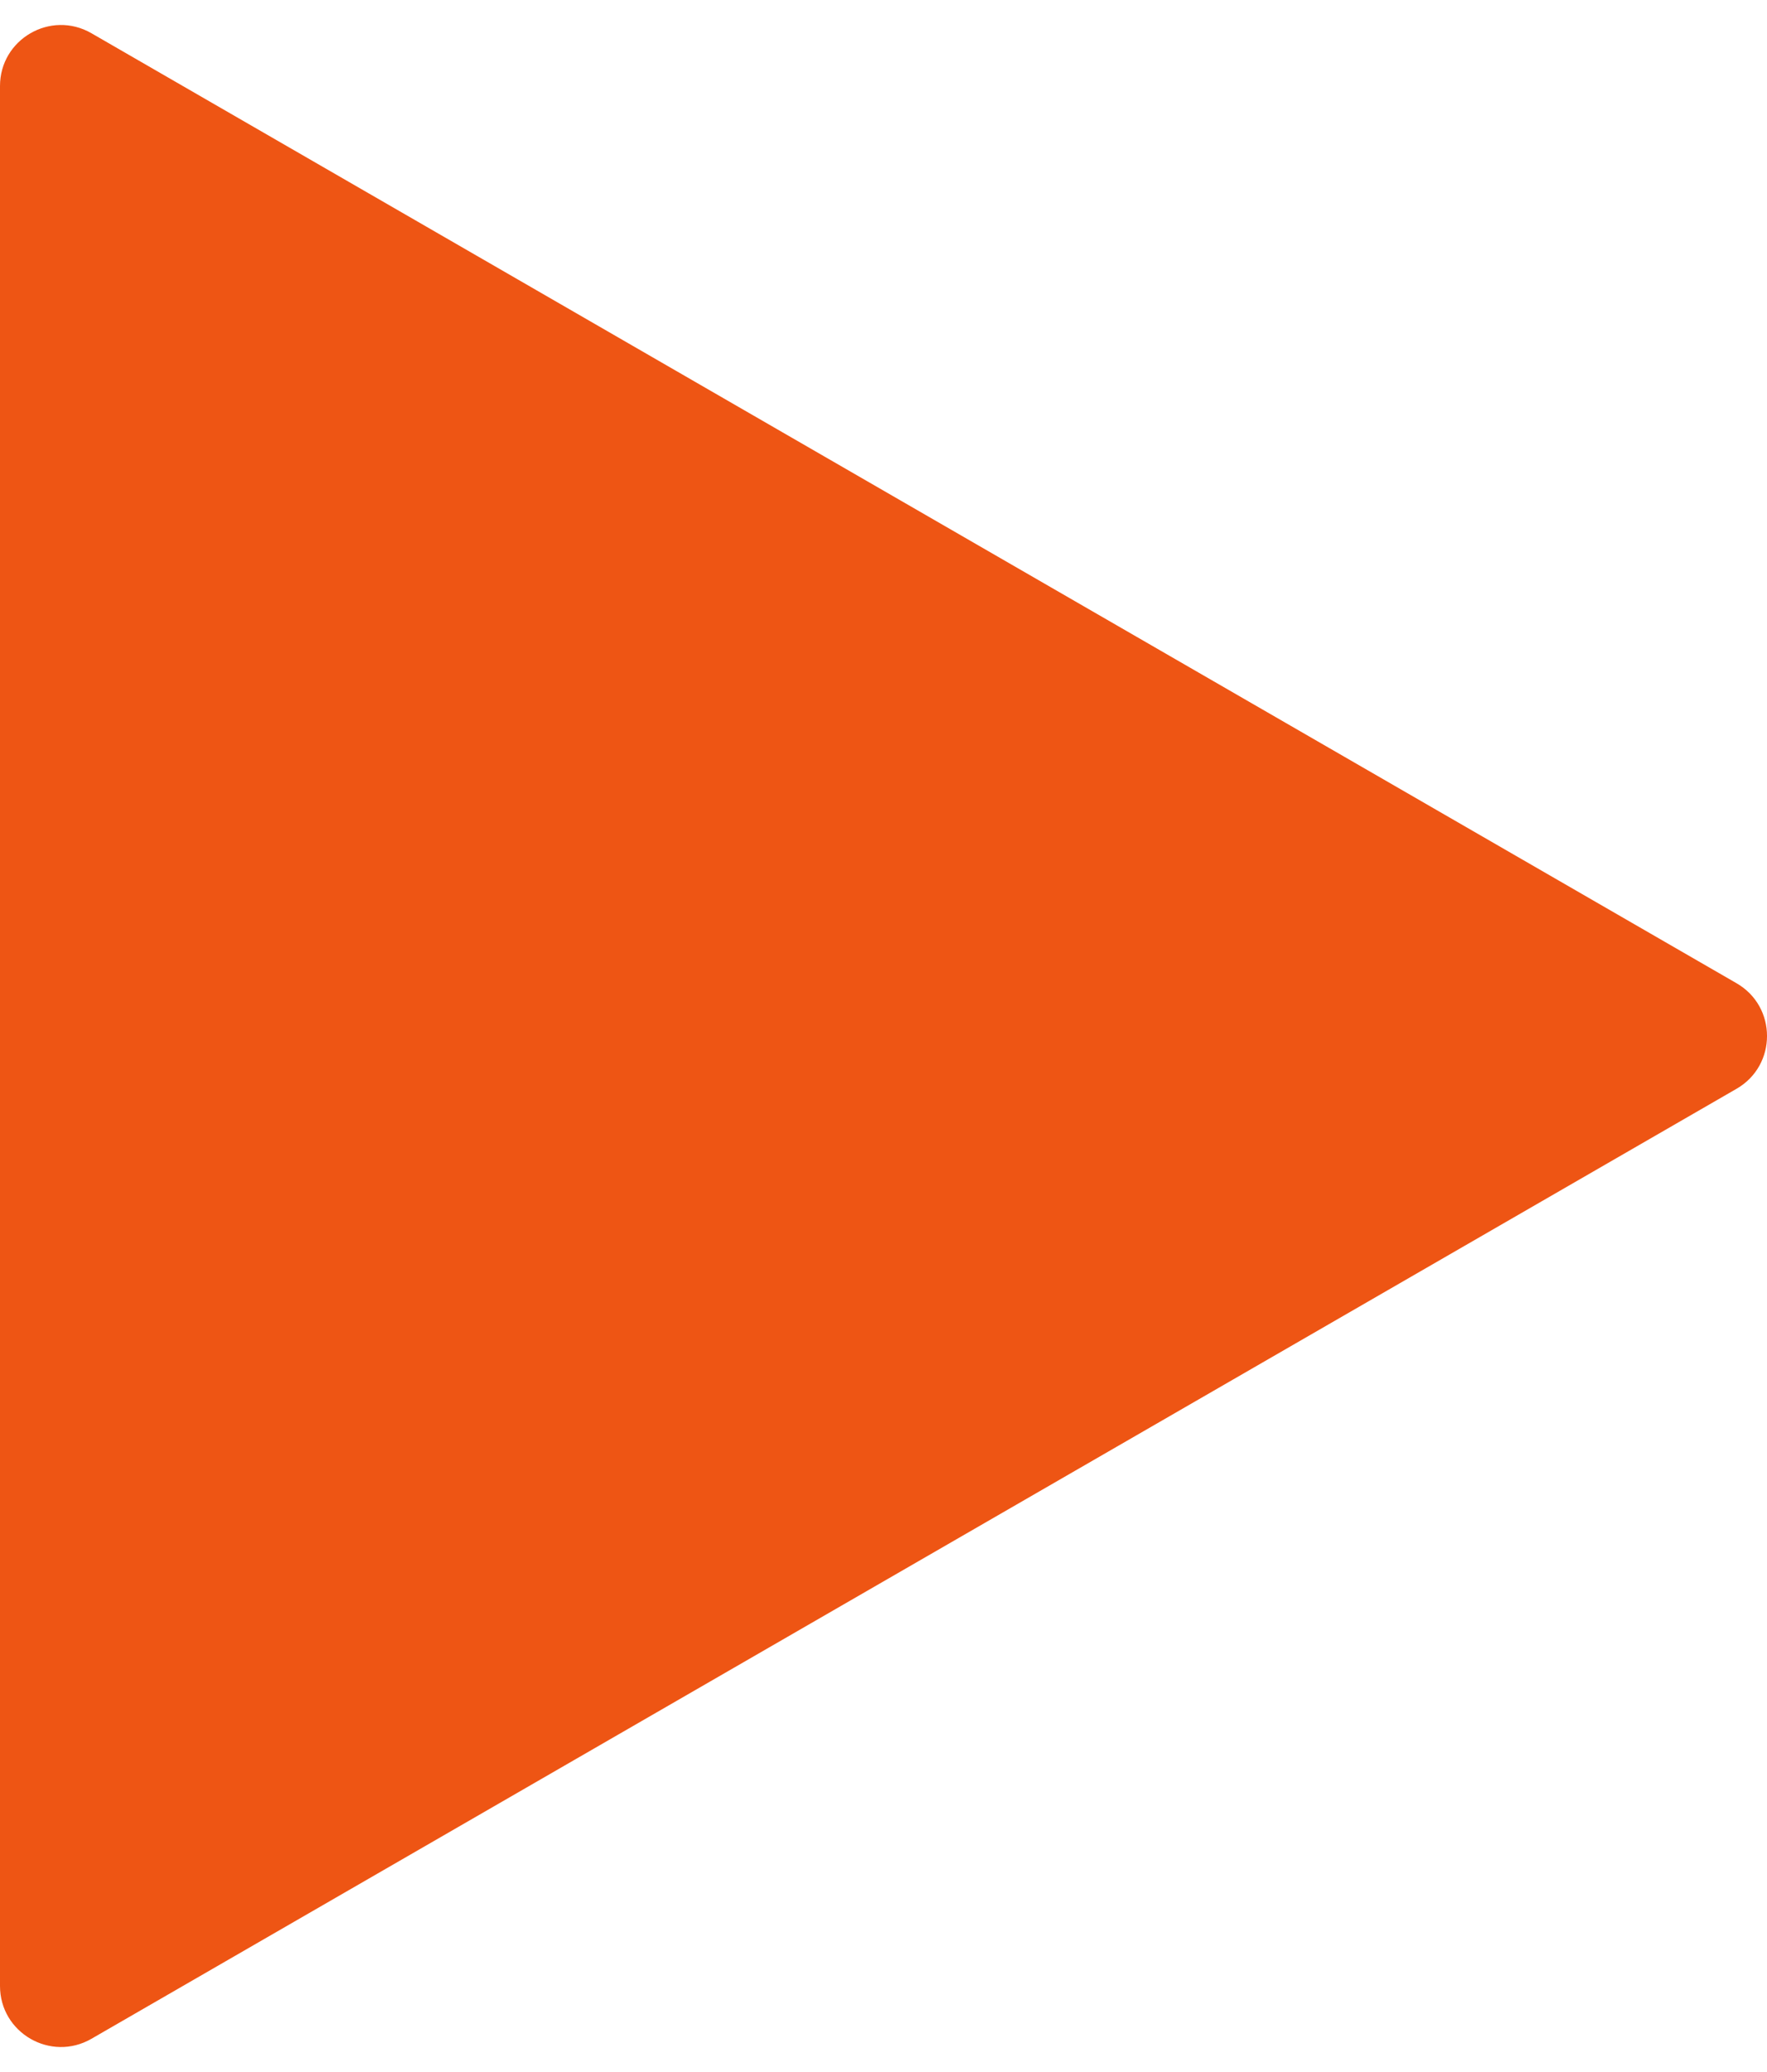 <svg width="29" height="34" viewBox="0 0 29 34" fill="none" xmlns="http://www.w3.org/2000/svg">
<path d="M28.5 16.134C29.167 16.519 29.167 17.481 28.5 17.866L1.5 33.455C0.833 33.839 4.67137e-07 33.358 5.00786e-07 32.588L1.86357e-06 1.412C1.89722e-06 0.642 0.833 0.161 1.5 0.545L28.5 16.134Z" fill="#EE5514"/>
</svg>
